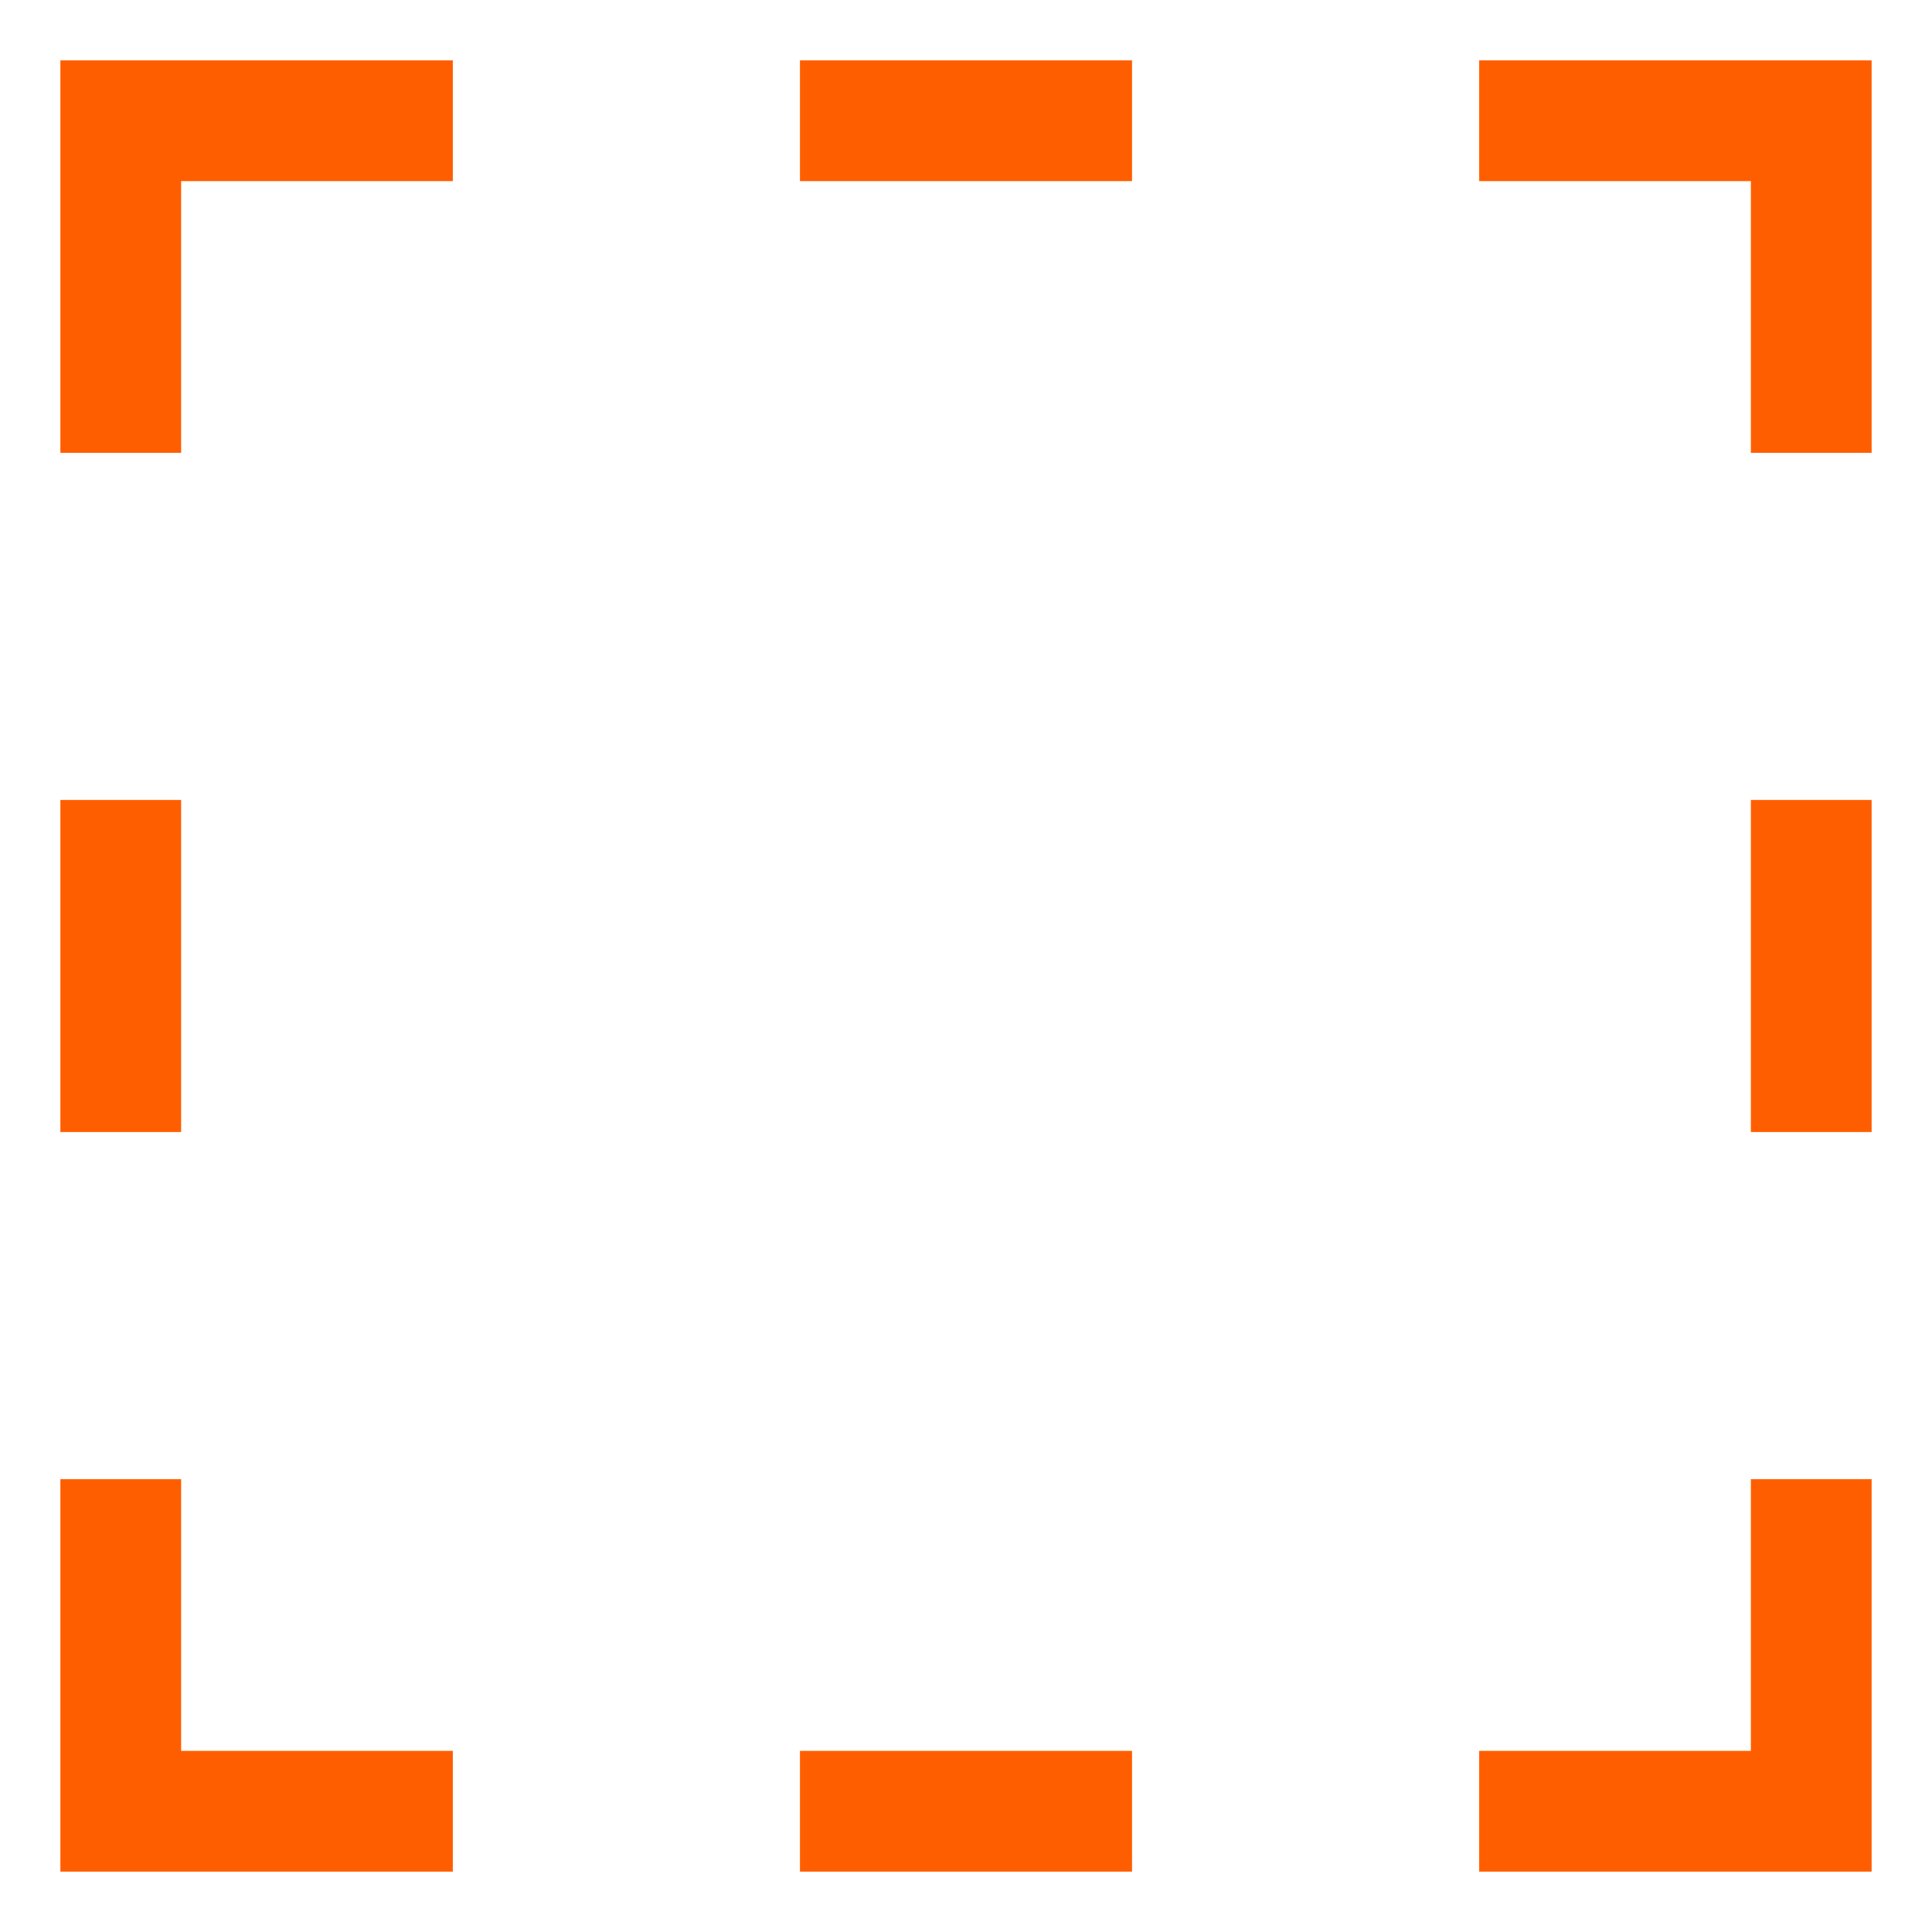 <?xml version="1.0" encoding="UTF-8" standalone="no"?>
<!-- Generator: Adobe Illustrator 16.0.0, SVG Export Plug-In . SVG Version: 6.00 Build 0)  -->

<svg
   xmlns:dc="http://purl.org/dc/elements/1.1/"
   xmlns:cc="http://creativecommons.org/ns#"
   xmlns:rdf="http://www.w3.org/1999/02/22-rdf-syntax-ns#"
   xmlns:svg="http://www.w3.org/2000/svg"
   xmlns="http://www.w3.org/2000/svg"
   xmlns:sodipodi="http://sodipodi.sourceforge.net/DTD/sodipodi-0.dtd"
   xmlns:inkscape="http://www.inkscape.org/namespaces/inkscape"
   version="1.1"
   id="Layer_1"
   x="0px"
   y="0px"
   width="32px"
   height="32px"
   viewBox="0 0 32 32"
   enable-background="new 0 0 32 32"
   xml:space="preserve"
   sodipodi:docname="wholeframe_highlight.svg"
   inkscape:version="0.92.5 (2060ec1f9f, 2020-04-08)"><defs
   id="defs21" /><sodipodi:namedview
   pagecolor="#ffffff"
   bordercolor="#666666"
   borderopacity="1"
   objecttolerance="10"
   gridtolerance="10"
   guidetolerance="10"
   inkscape:pageopacity="0"
   inkscape:pageshadow="2"
   inkscape:window-width="2560"
   inkscape:window-height="1406"
   id="namedview19"
   showgrid="false"
   inkscape:zoom="20.85965"
   inkscape:cx="0.64903627"
   inkscape:cy="11.247645"
   inkscape:window-x="0"
   inkscape:window-y="34"
   inkscape:window-maximized="1"
   inkscape:current-layer="Layer_1" />








<path
   style="fill:none;stroke:#ff5e00;stroke-width:2;stroke-linecap:butt;stroke-linejoin:miter;stroke-miterlimit:4;stroke-dasharray:none;stroke-opacity:1;font-variant-east_asian:normal;opacity:1;vector-effect:none;fill-opacity:1;stroke-dashoffset:0"
   d="M 7.5,2 H 2 v 5.5"
   id="path830"
   inkscape:connector-curvature="0" /><path
   style="fill:none;stroke:#ff5e00;stroke-width:2;stroke-linecap:butt;stroke-linejoin:miter;stroke-miterlimit:4;stroke-dasharray:none;stroke-opacity:1"
   d="M 2,24.5 V 30 h 5.5"
   id="path830-6"
   inkscape:connector-curvature="0" /><path
   style="fill:none;stroke:#ff5e00;stroke-width:2;stroke-linecap:butt;stroke-linejoin:miter;stroke-miterlimit:4;stroke-dasharray:none;stroke-opacity:1"
   d="M 30,7.5 V 2 h -5.5"
   id="path830-7"
   inkscape:connector-curvature="0" /><path
   style="fill:none;stroke:#ff5e00;stroke-width:2;stroke-linecap:butt;stroke-linejoin:miter;stroke-miterlimit:4;stroke-dasharray:none;stroke-opacity:1"
   d="M 24.5,30 H 30 v -5.5"
   id="path830-5"
   inkscape:connector-curvature="0" /><path
   style="fill:none;stroke:#ff5e00;stroke-width:2;stroke-linecap:butt;stroke-linejoin:miter;stroke-miterlimit:4;stroke-dasharray:none;stroke-opacity:1"
   d="m 18.75,2 h -5.5"
   id="path830-3"
   inkscape:connector-curvature="0"
   sodipodi:nodetypes="cc" /><path
   style="fill:none;stroke:#ff5e00;stroke-width:2;stroke-linecap:butt;stroke-linejoin:miter;stroke-miterlimit:4;stroke-dasharray:none;stroke-opacity:1"
   d="m 2,18.75 v -5.5"
   id="path830-3-5"
   inkscape:connector-curvature="0"
   sodipodi:nodetypes="cc" /><path
   style="fill:none;stroke:#ff5e00;stroke-width:2;stroke-linecap:butt;stroke-linejoin:miter;stroke-miterlimit:4;stroke-dasharray:none;stroke-opacity:1"
   d="m 18.75,30 h -5.5"
   id="path830-3-6"
   inkscape:connector-curvature="0"
   sodipodi:nodetypes="cc" /><path
   style="fill:none;stroke:#ff5e00;stroke-width:2;stroke-linecap:butt;stroke-linejoin:miter;stroke-miterlimit:4;stroke-dasharray:none;stroke-opacity:1"
   d="m 30,18.75 v -5.5"
   id="path830-3-5-2"
   inkscape:connector-curvature="0"
   sodipodi:nodetypes="cc" /></svg>